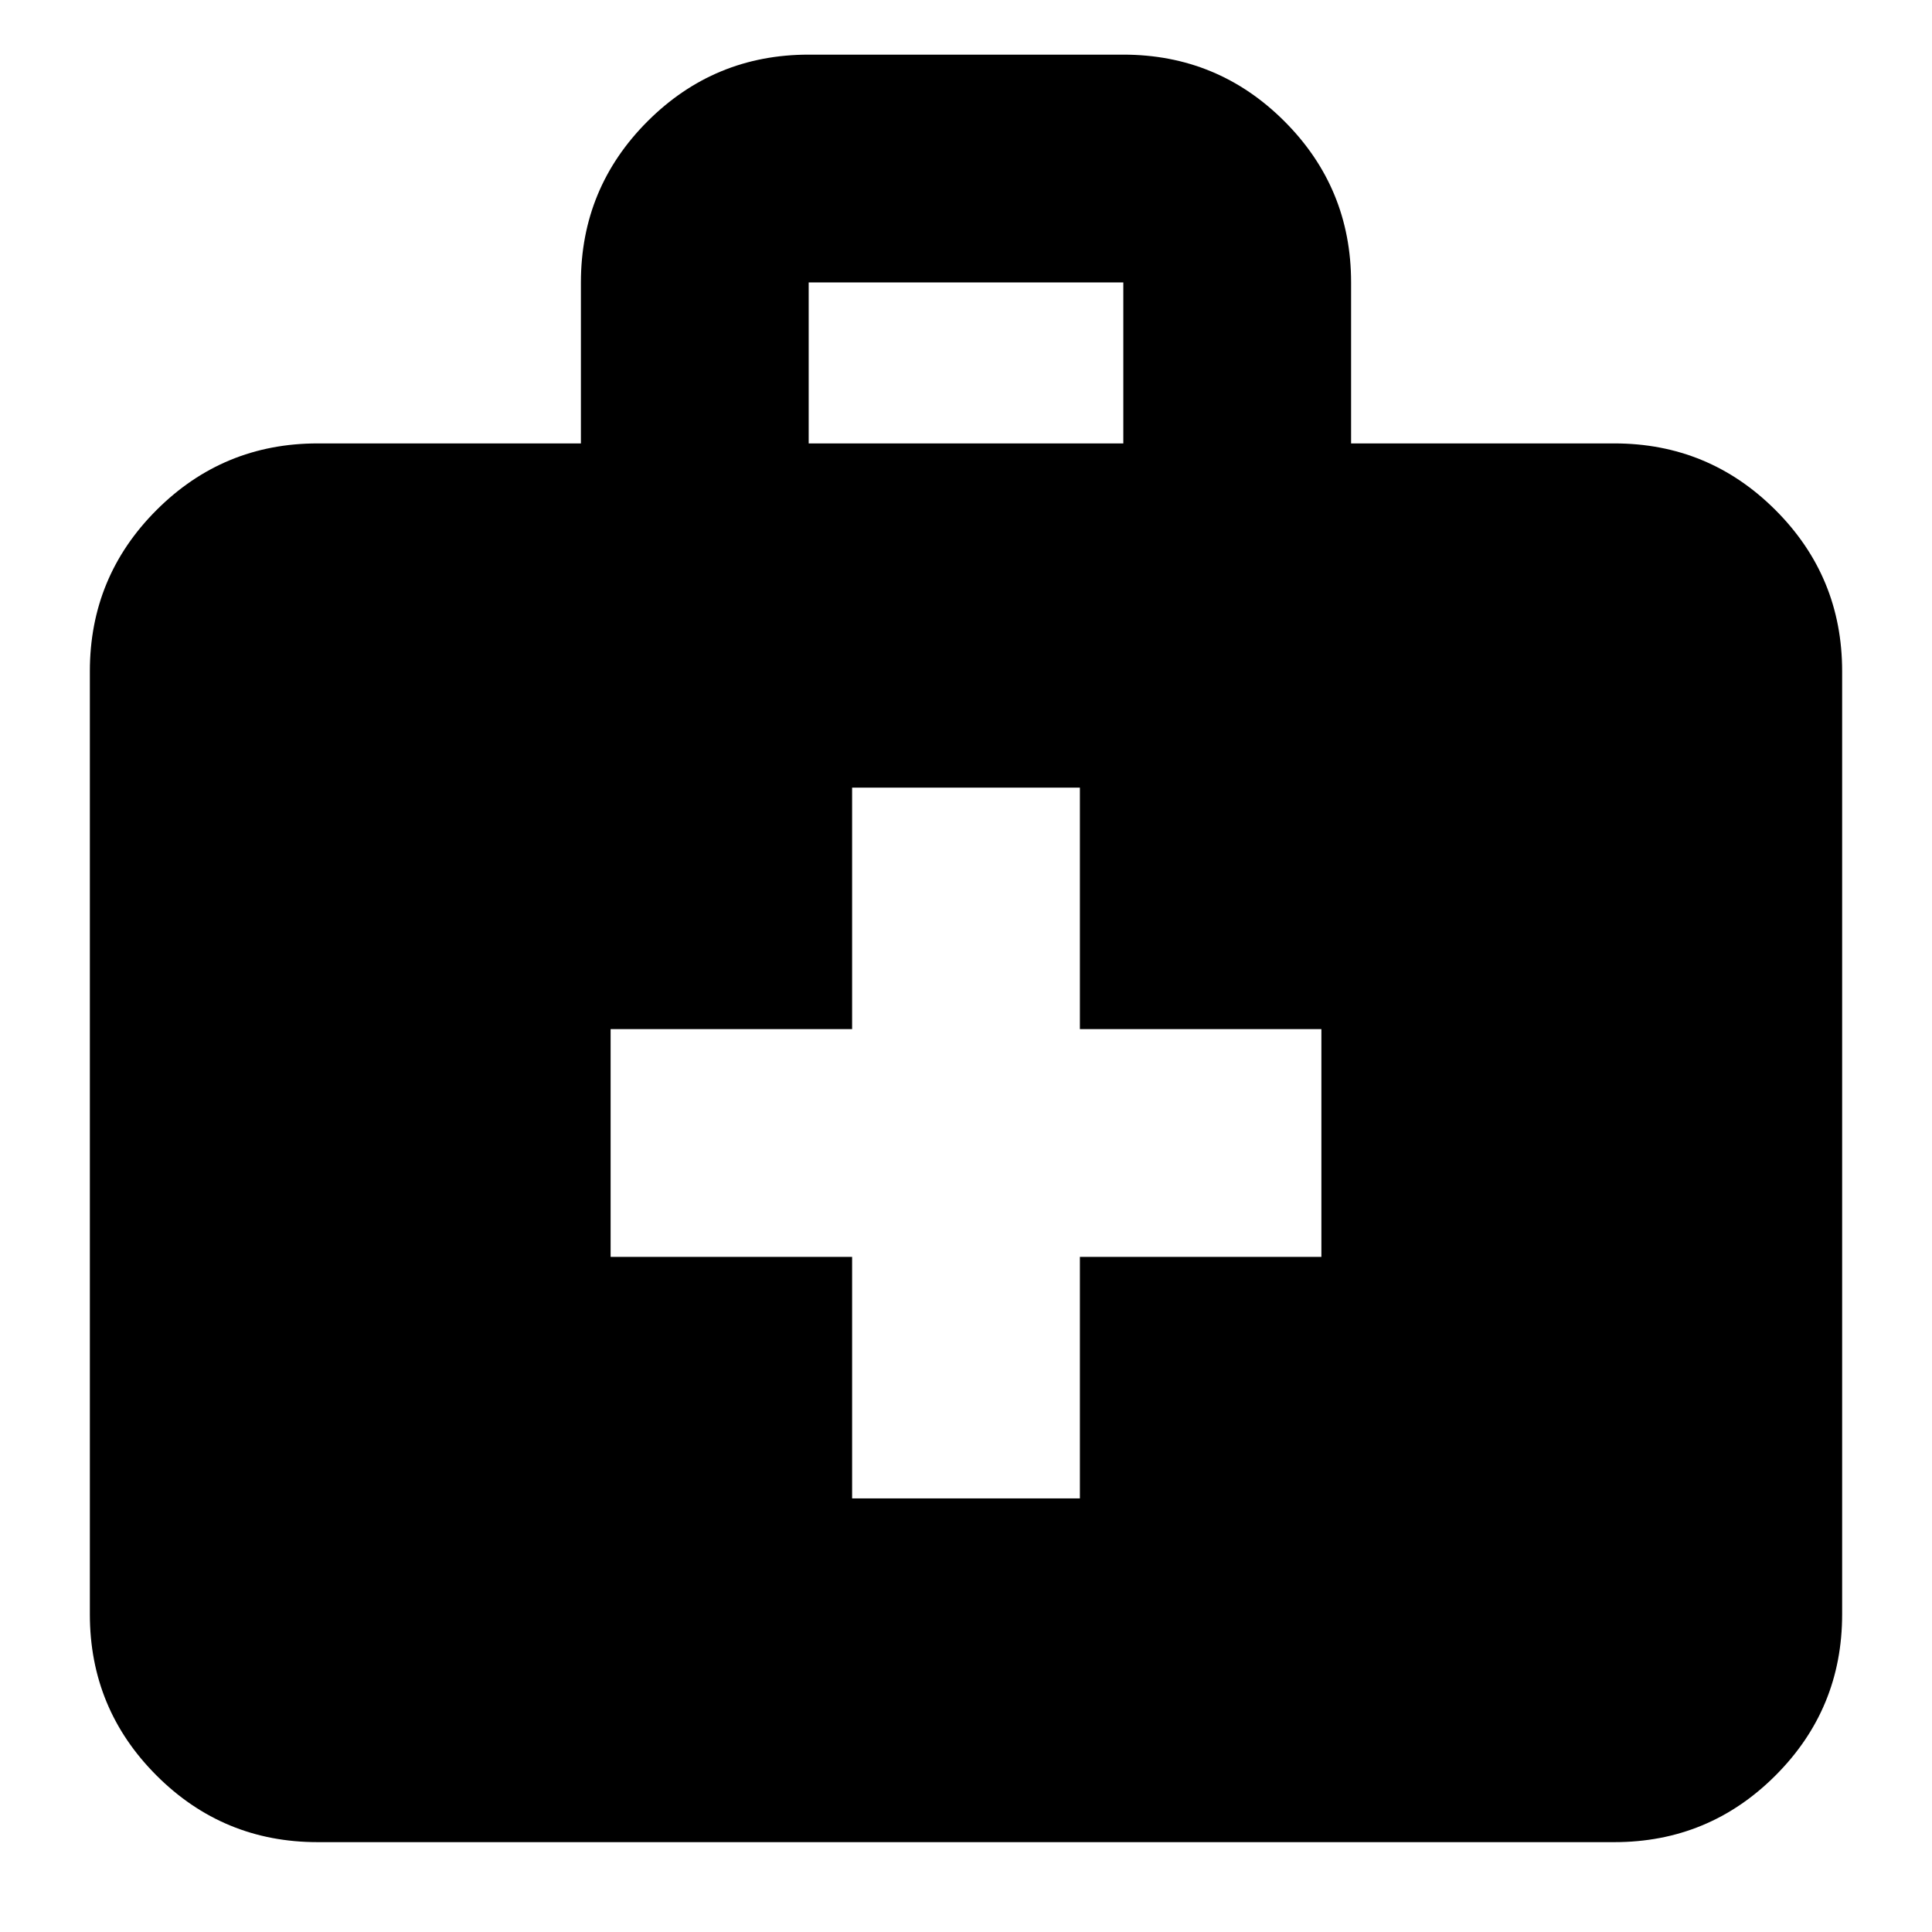<svg xmlns="http://www.w3.org/2000/svg" height="24" viewBox="0 -960 960 960" width="24"><path d="M157.83-44.65q-46.93 0-80.06-33.12-33.12-33.13-33.12-80.06V-626.5q0-46.93 33.12-80.05 33.13-33.12 80.06-33.12h130.82v-80q0-46.93 33.12-80.06 33.13-33.12 80.06-33.12h156.34q46.93 0 80.06 33.12 33.12 33.13 33.12 80.06v80h130.82q46.93 0 80.06 33.12 33.12 33.12 33.12 80.05v468.67q0 46.93-33.12 80.06-33.13 33.12-80.06 33.12H157.83Zm244-695.02h156.34v-80H401.83v80Zm21.58 404.21v120h113.18v-120h120v-113.17h-120v-120H423.41v120h-120v113.17h120Z"/></svg>